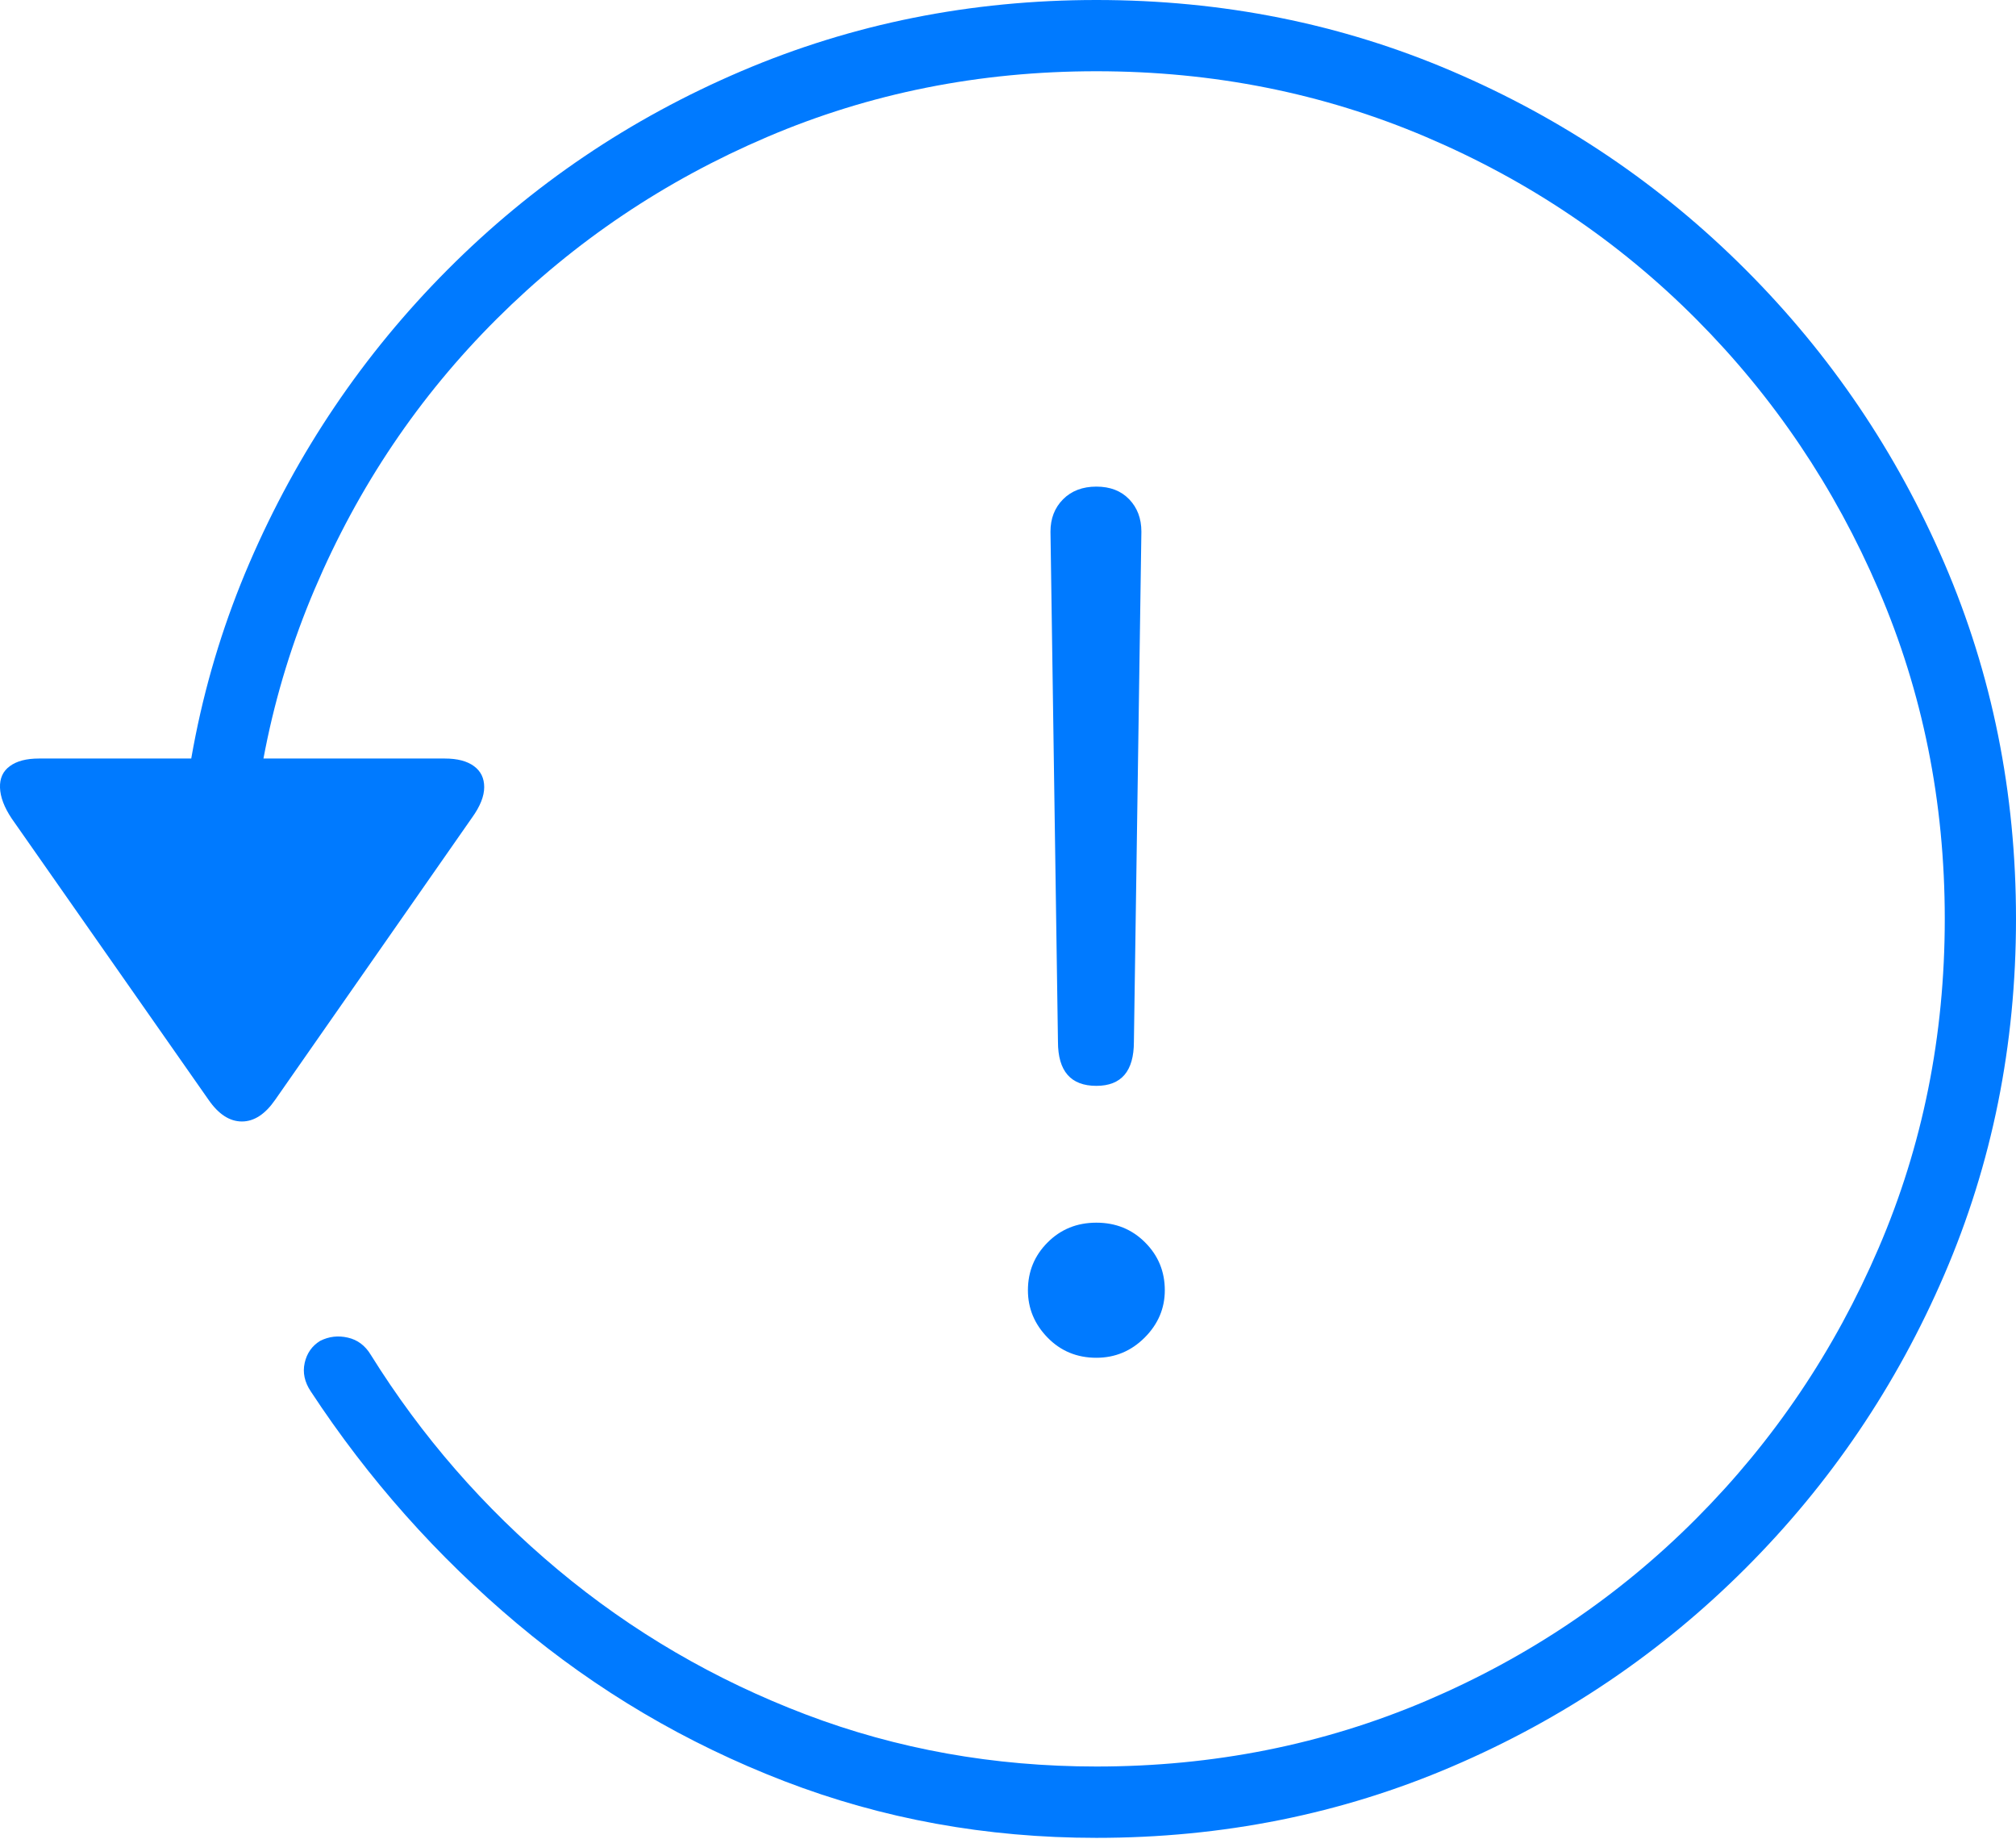<?xml version="1.0" encoding="UTF-8"?>
<!--Generator: Apple Native CoreSVG 175-->
<!DOCTYPE svg
PUBLIC "-//W3C//DTD SVG 1.1//EN"
       "http://www.w3.org/Graphics/SVG/1.1/DTD/svg11.dtd">
<svg version="1.1" xmlns="http://www.w3.org/2000/svg" xmlns:xlink="http://www.w3.org/1999/xlink" width="21.001" height="19.15">
 <g>
  <rect height="19.15" opacity="0" width="21.001" x="0" y="0"/>
  <path d="M11.421 19.141Q13.394 19.141 15.127 18.398Q16.861 17.656 18.184 16.333Q19.507 15.01 20.254 13.276Q21.001 11.543 21.001 9.57Q21.001 7.598 20.254 5.864Q19.507 4.131 18.184 2.808Q16.861 1.484 15.127 0.742Q13.394 0 11.421 0Q9.458 0 7.72 0.742Q5.982 1.484 4.663 2.808Q3.345 4.131 2.598 5.864Q1.851 7.598 1.851 9.57L2.593 9.57Q2.593 7.744 3.277 6.138Q3.96 4.531 5.176 3.32Q6.392 2.109 7.993 1.426Q9.595 0.742 11.421 0.742Q13.247 0.742 14.854 1.426Q16.46 2.109 17.671 3.325Q18.882 4.541 19.57 6.143Q20.259 7.744 20.259 9.57Q20.259 11.396 19.57 12.998Q18.882 14.6 17.671 15.815Q16.46 17.031 14.854 17.715Q13.247 18.398 11.421 18.398Q9.82 18.398 8.394 17.856Q6.968 17.314 5.811 16.348Q4.654 15.381 3.863 14.111Q3.775 13.965 3.623 13.931Q3.472 13.896 3.335 13.965Q3.208 14.043 3.174 14.194Q3.14 14.346 3.238 14.492Q4.136 15.859 5.386 16.909Q6.636 17.959 8.169 18.55Q9.702 19.141 11.421 19.141ZM0.405 7.9Q0.21 7.9 0.103 7.979Q-0.005 8.057 0 8.203Q0.005 8.35 0.122 8.525L2.173 11.455Q2.329 11.68 2.52 11.68Q2.71 11.68 2.866 11.455L4.917 8.516Q5.044 8.34 5.044 8.198Q5.044 8.057 4.937 7.979Q4.829 7.9 4.634 7.9ZM11.421 11.309Q11.812 11.309 11.812 10.85L11.89 5.537Q11.89 5.332 11.763 5.2Q11.636 5.068 11.421 5.068Q11.206 5.068 11.074 5.2Q10.943 5.332 10.943 5.537L11.021 10.85Q11.021 11.309 11.421 11.309ZM11.421 14.141Q11.714 14.141 11.924 13.931Q12.134 13.721 12.134 13.438Q12.134 13.145 11.929 12.94Q11.724 12.734 11.421 12.734Q11.118 12.734 10.913 12.94Q10.708 13.145 10.708 13.438Q10.708 13.721 10.913 13.931Q11.118 14.141 11.421 14.141Z" fill="#007aff"/>
 </g>
</svg>
